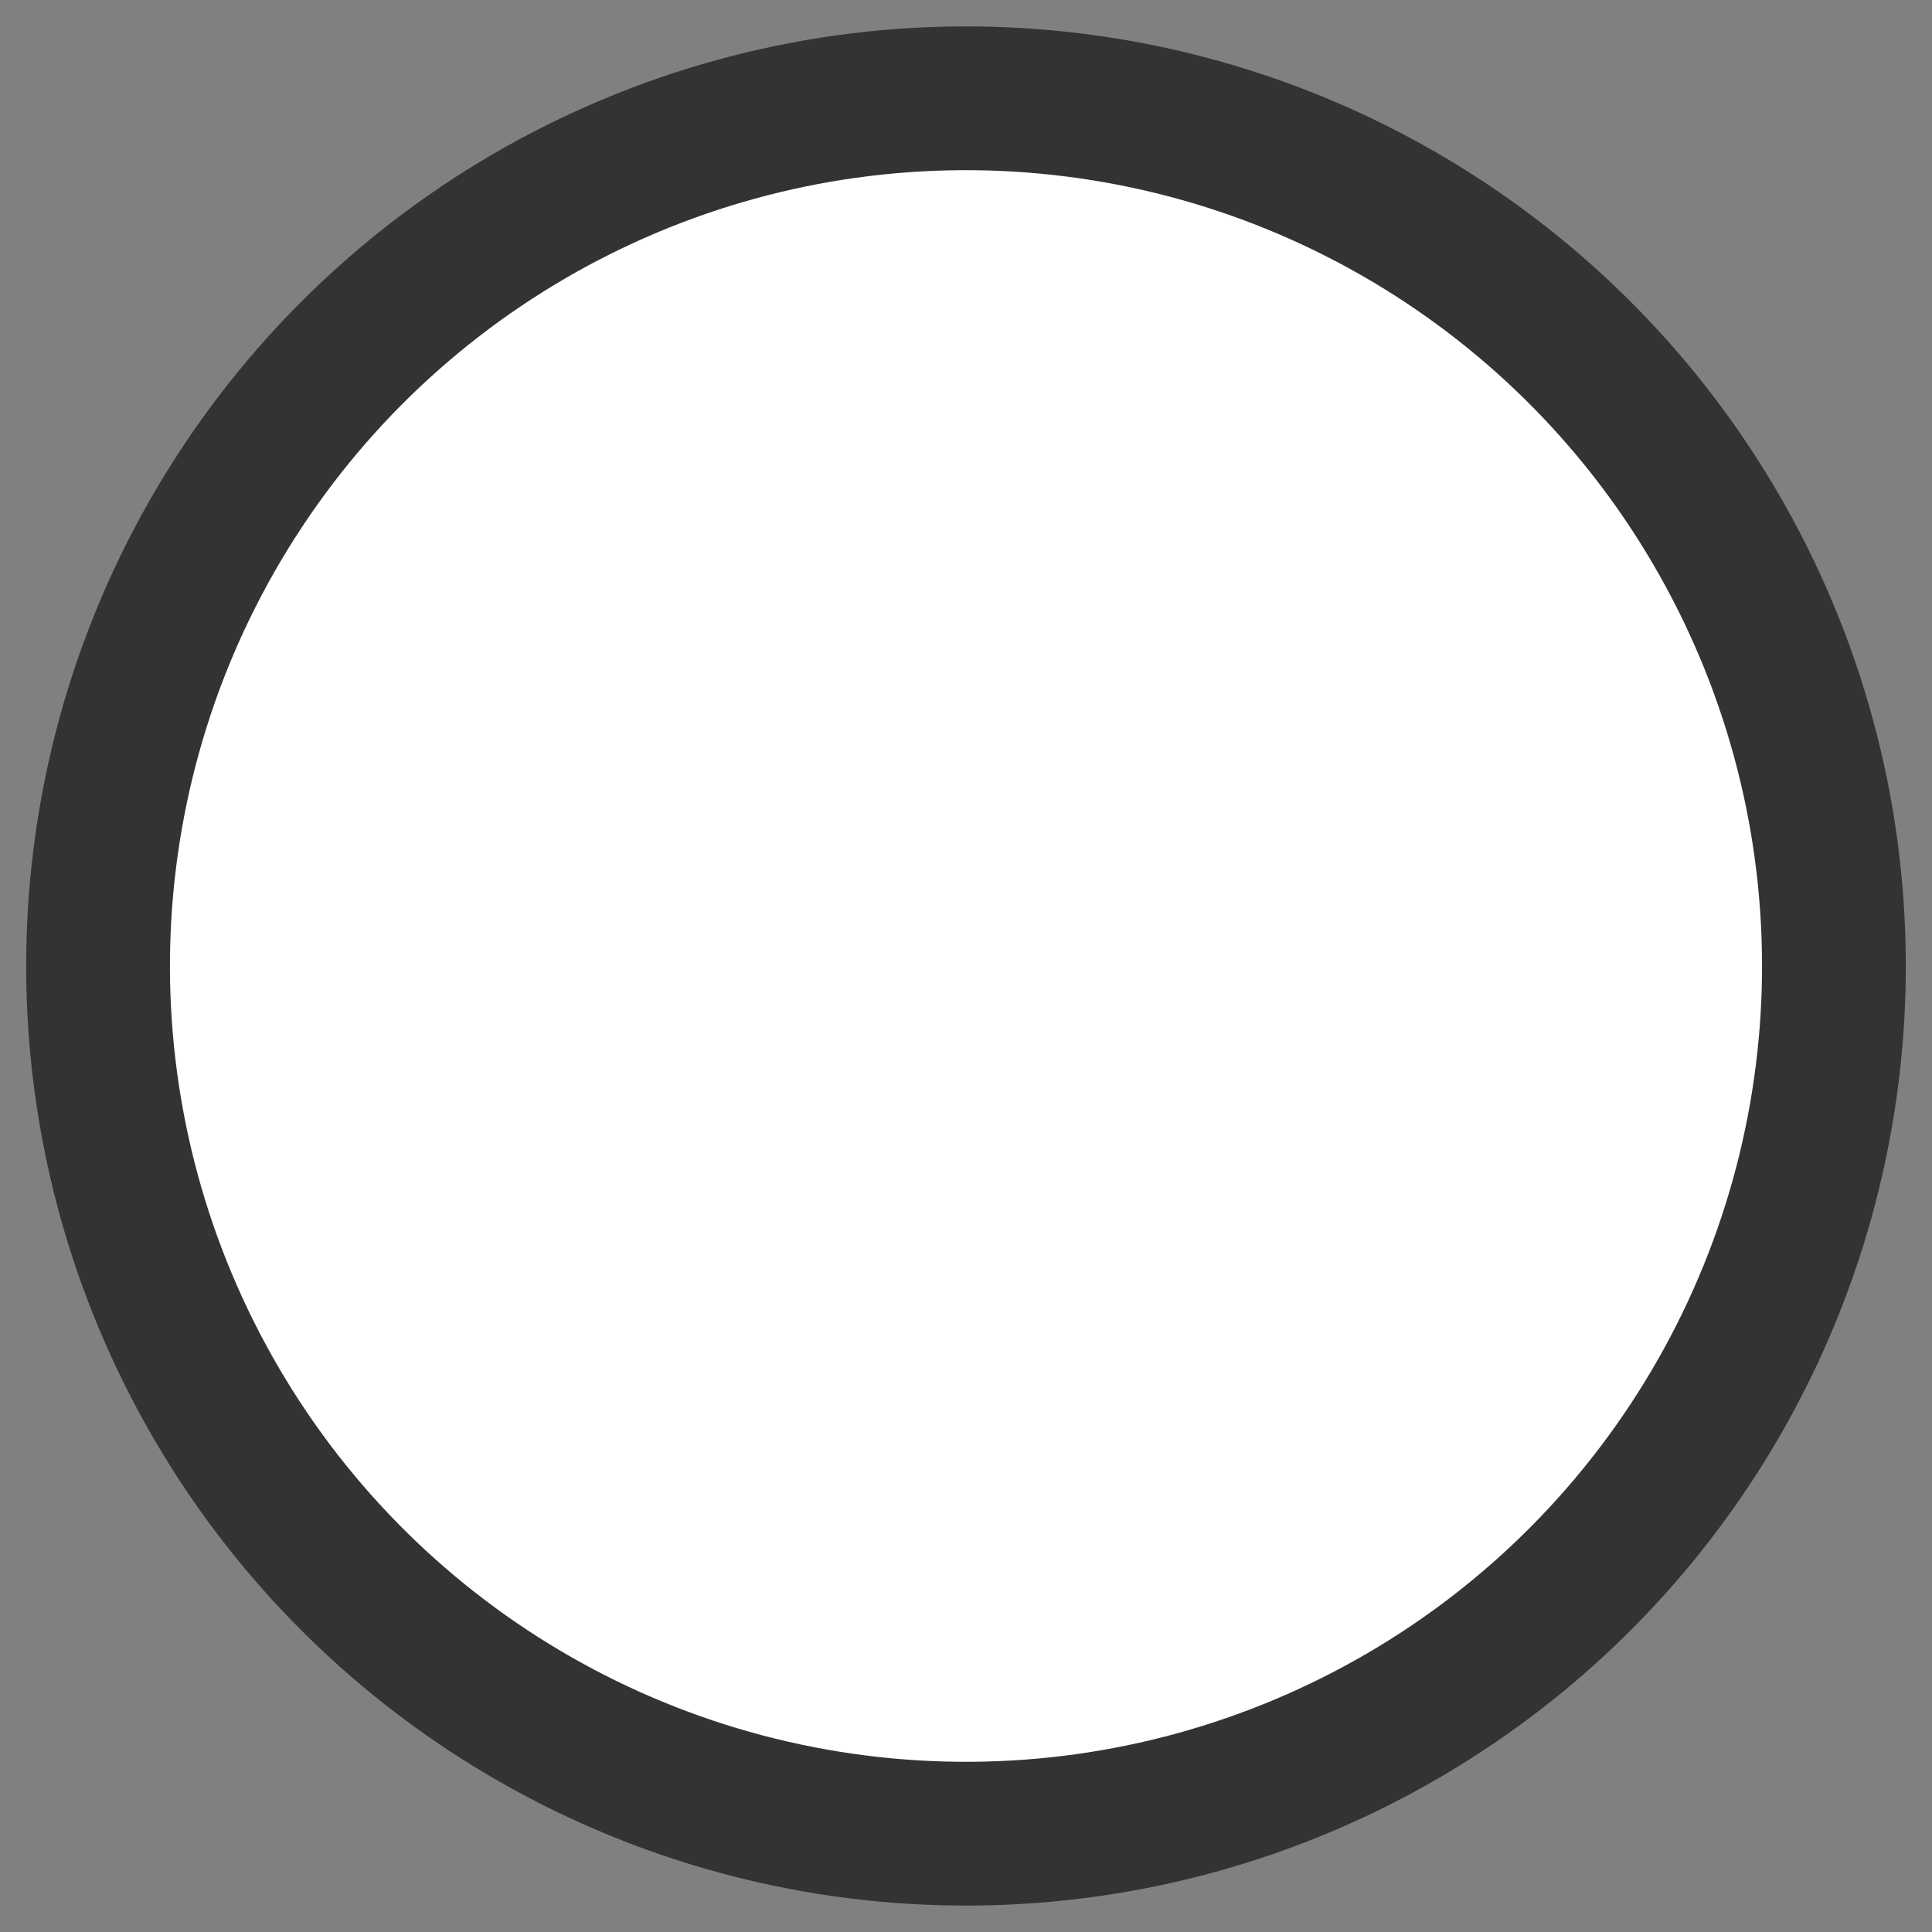 <svg xmlns="http://www.w3.org/2000/svg" width="74" height="74"><rect width="100%" height="100%" fill="#808080" stroke="none"/><ellipse cx="-34.7" cy="39.166" transform="rotate(-86.539) skewX(.002)" stroke-miterlimit="10" rx="33.235" ry="33.244" fill="#fff" stroke="#333" stroke-width="5.507"/></svg>